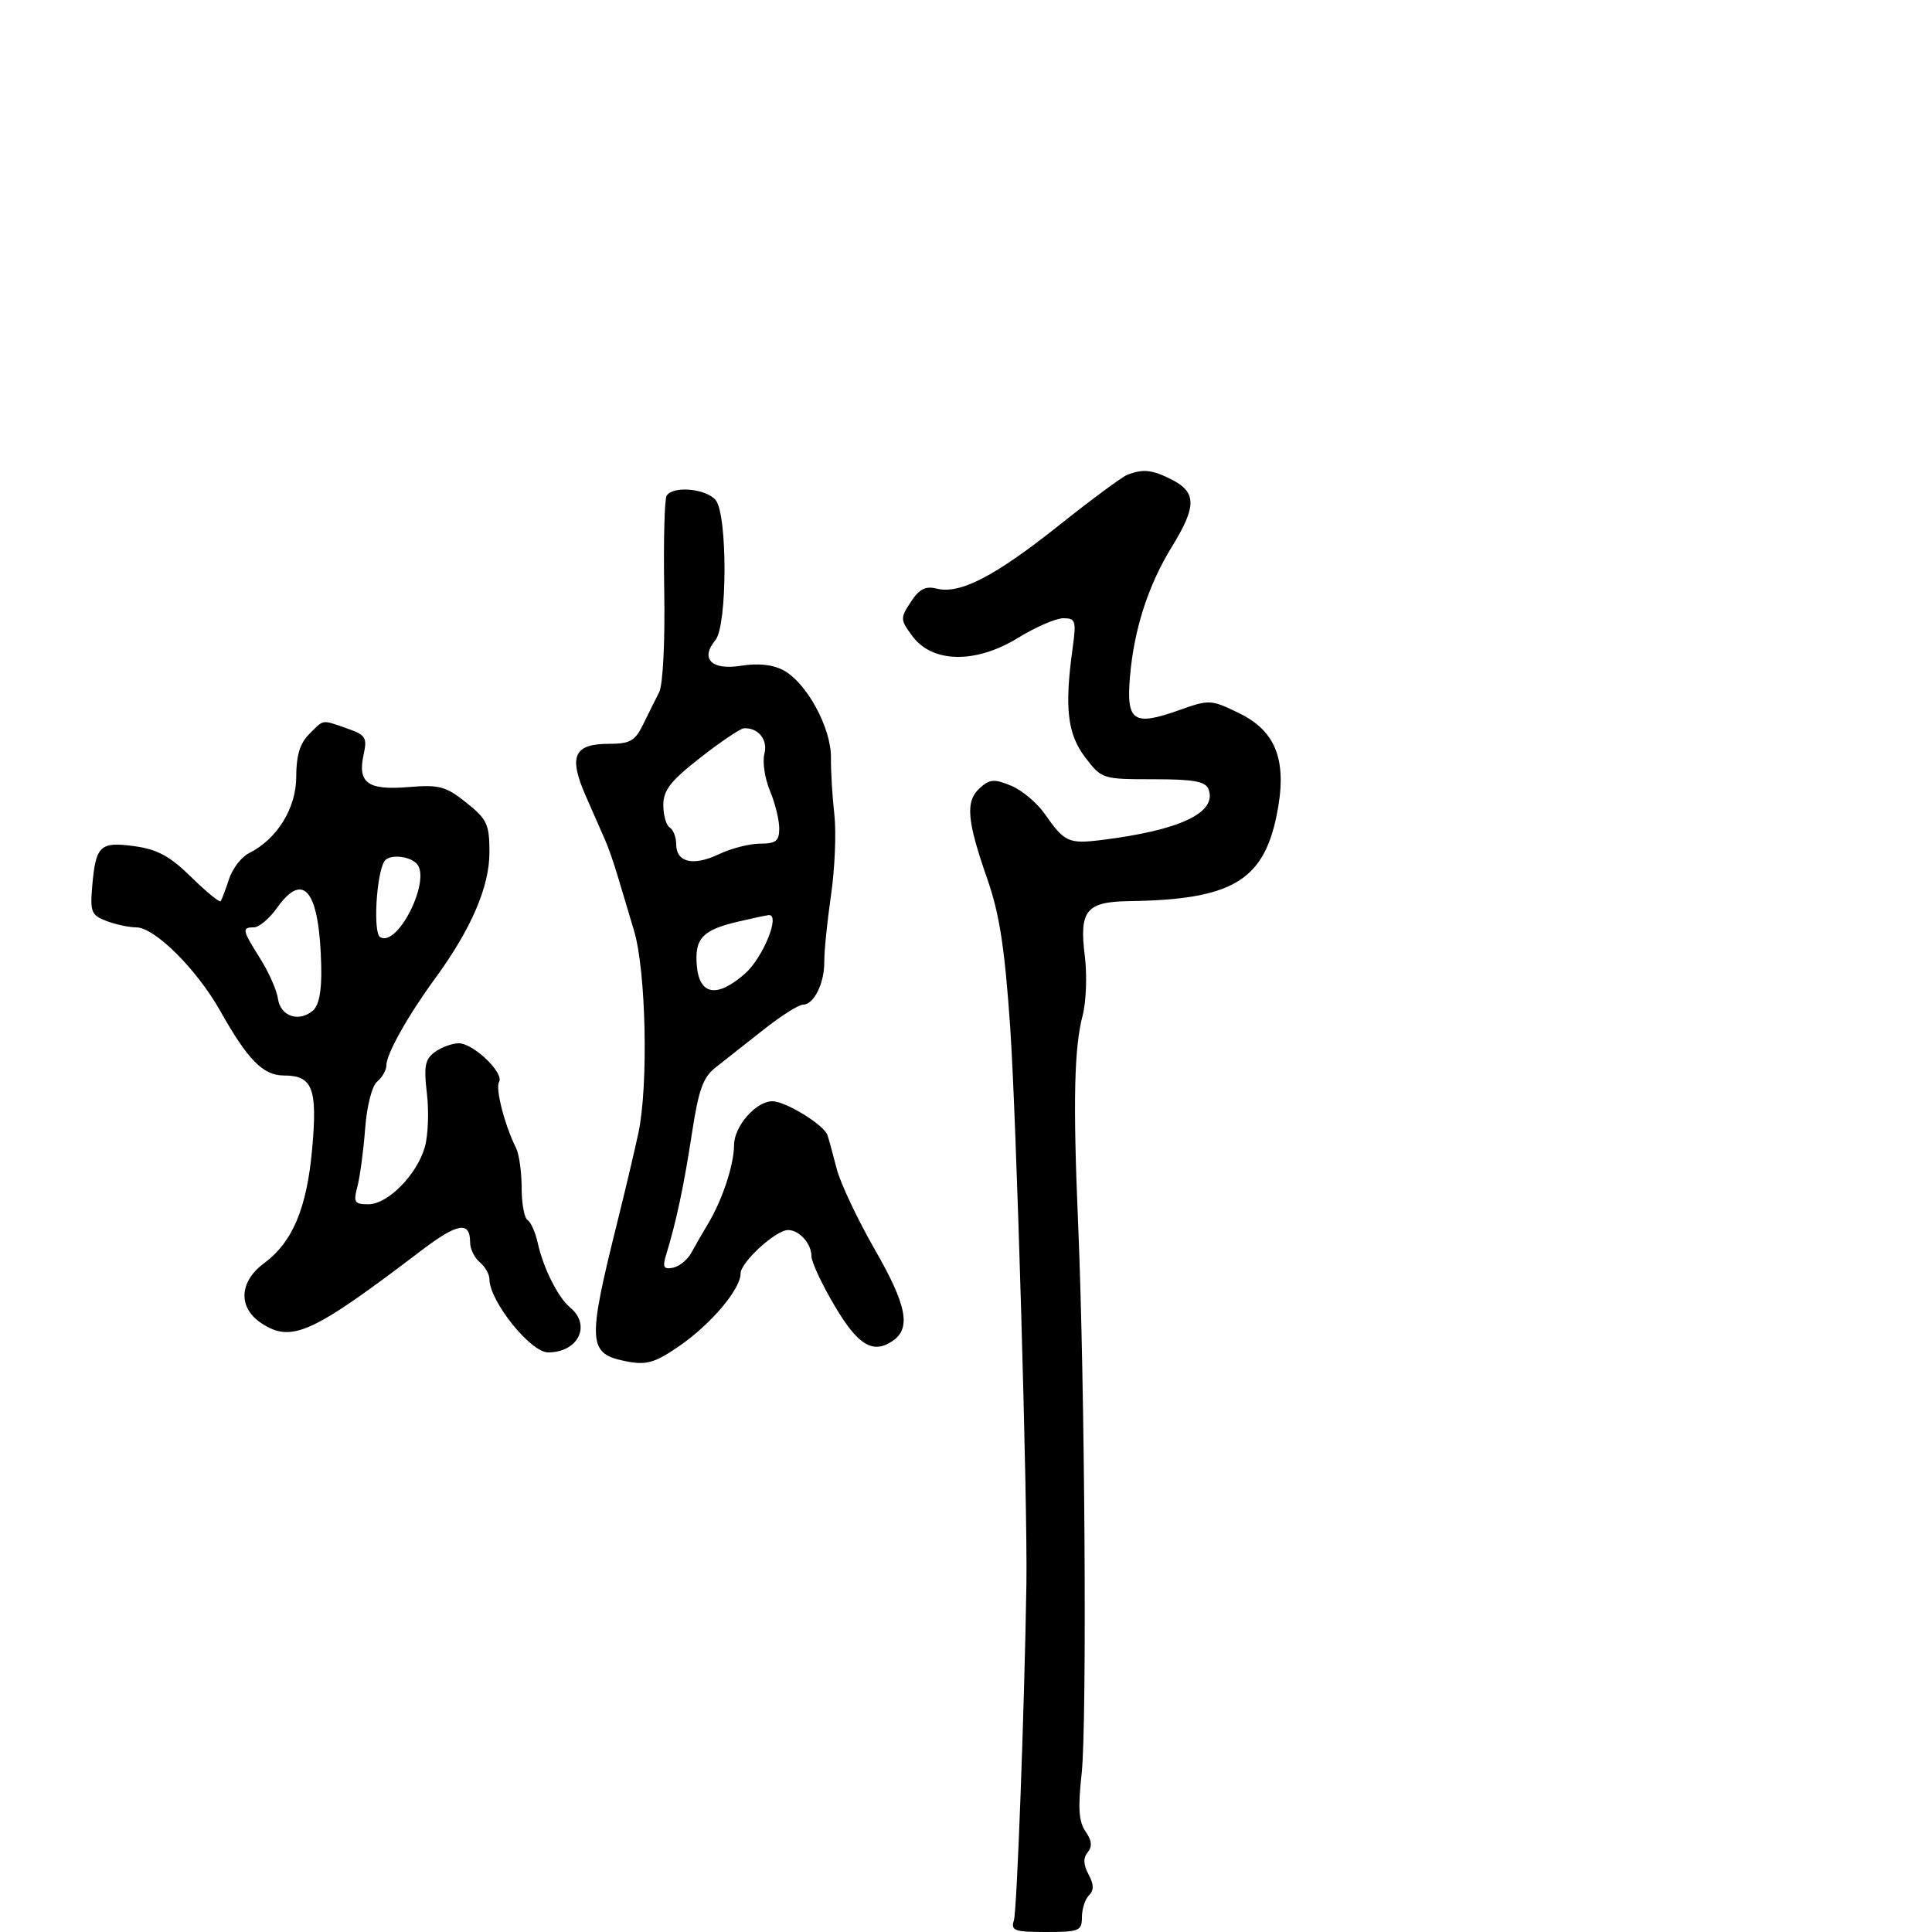<svg xmlns="http://www.w3.org/2000/svg" width="300" height="300" viewBox="0 0 300 300" version="1.1">
  <defs/>
  <path d="M175.03,73.736 C177.494,72.767 178.971,72.934 182.05,74.526 C185.807,76.469 185.794,78.679 181.988,84.864 C178.282,90.888 176.079,97.725 175.457,105.14 C174.879,112.023 176.01,112.789 183.056,110.287 C187.805,108.6 188.018,108.61 192.406,110.742 C198.28,113.596 199.977,118.31 198.192,126.82 C196.092,136.832 191.094,139.703 175.372,139.927 C168.666,140.022 167.566,141.369 168.445,148.408 C168.818,151.39 168.669,155.556 168.115,157.665 C166.787,162.714 166.604,171.145 167.41,190 C168.466,214.697 168.807,267.649 167.96,275.366 C167.368,280.753 167.512,282.892 168.564,284.395 C169.536,285.783 169.636,286.734 168.902,287.618 C168.176,288.493 168.213,289.529 169.023,291.043 C169.864,292.614 169.883,293.517 169.093,294.307 C168.492,294.908 168,296.435 168,297.7 C168,299.825 167.575,300 162.433,300 C157.516,300 156.932,299.789 157.439,298.191 C157.907,296.718 159.058,265.762 159.38,246 C159.581,233.688 157.83,173.542 156.862,159.5 C156.013,147.179 155.197,141.891 153.313,136.5 C150.127,127.385 149.88,124.418 152.136,122.377 C153.685,120.975 154.393,120.92 157,122 C158.679,122.695 161.031,124.667 162.228,126.382 C165.287,130.765 165.936,131.066 171,130.441 C183.26,128.928 189.05,126.179 187.653,122.537 C187.19,121.332 185.339,121 179.082,121 C171.183,121 171.075,120.965 168.511,117.604 C165.752,113.986 165.276,109.909 166.544,100.75 C167.147,96.391 167.029,96 165.116,96 C163.969,96 160.795,97.376 158.062,99.057 C151.533,103.074 144.796,102.971 141.698,98.807 C139.779,96.227 139.767,96.004 141.428,93.469 C142.749,91.454 143.713,90.962 145.476,91.405 C149.065,92.305 154.493,89.492 164.432,81.58 C169.452,77.583 174.221,74.054 175.03,73.736 Z M103.513,76.978 C104.49,75.398 109.636,75.857 111.128,77.657 C112.982,79.896 112.952,97.148 111.09,99.392 C108.682,102.293 110.477,104.107 115.034,103.379 C117.703,102.952 119.993,103.193 121.642,104.076 C125.259,106.012 129.071,113.015 129.028,117.643 C129.007,119.764 129.246,123.75 129.559,126.5 C129.871,129.25 129.638,134.875 129.041,139 C128.444,143.125 127.974,147.752 127.996,149.282 C128.045,152.634 126.392,156 124.696,156 C124.018,156 121.222,157.778 118.482,159.951 C115.742,162.125 112.424,164.739 111.109,165.761 C109.174,167.265 108.472,169.228 107.429,176.06 C106.199,184.117 105.01,189.712 103.435,194.851 C102.847,196.768 103.044,197.137 104.5,196.851 C105.482,196.658 106.774,195.6 107.37,194.5 C107.967,193.4 109.132,191.375 109.958,190 C112.174,186.315 113.968,180.874 113.985,177.789 C114.001,174.869 117.398,170.998 119.939,171.004 C121.994,171.009 127.953,174.671 128.484,176.256 C128.714,176.94 129.361,179.3 129.924,181.5 C130.486,183.7 133.179,189.391 135.907,194.146 C140.827,202.722 141.501,206.267 138.588,208.235 C135.547,210.289 133.241,208.9 129.65,202.85 C127.643,199.468 126,195.958 126,195.05 C126,193.109 124.114,191 122.377,191 C120.468,191 115,195.999 115,197.745 C115,200.182 110.394,205.633 105.473,209.018 C101.762,211.572 100.409,211.98 97.476,211.43 C91.225,210.257 91.121,208.773 95.925,189.5 C97.022,185.1 98.456,179.035 99.111,176.022 C100.705,168.691 100.327,150.753 98.448,144.5 C97.621,141.75 96.477,137.925 95.906,136 C95.335,134.075 94.472,131.6 93.989,130.5 C93.505,129.4 92.132,126.271 90.937,123.548 C88.249,117.416 89.113,115.5 94.567,115.5 C97.83,115.5 98.613,115.056 99.86,112.5 C100.666,110.85 101.786,108.6 102.35,107.5 C102.942,106.347 103.277,99.671 103.142,91.728 C103.014,84.154 103.181,77.516 103.513,76.978 Z M48,114 C49.079,112.921 49.566,112.351 50.164,112.186 C50.87,111.991 51.731,112.359 53.905,113.117 C56.777,114.118 57.041,114.535 56.465,117.158 C55.496,121.569 57.098,122.739 63.392,122.217 C68.215,121.817 69.214,122.085 72.408,124.634 C75.644,127.216 76,127.981 76,132.355 C76,137.697 73.169,144.265 67.558,151.939 C63.345,157.702 60,163.663 60,165.408 C60,166.149 59.362,167.284 58.583,167.931 C57.757,168.617 56.97,171.691 56.695,175.304 C56.436,178.712 55.897,182.738 55.496,184.25 C54.848,186.695 55.036,187 57.196,187 C60.218,187 64.729,182.432 65.966,178.119 C66.476,176.342 66.621,172.596 66.289,169.795 C65.787,165.558 65.996,164.476 67.534,163.351 C68.551,162.608 70.217,162 71.237,162 C73.515,162 78.34,166.64 77.491,168.014 C76.888,168.99 78.381,174.788 80.123,178.236 C80.605,179.191 81,181.977 81,184.427 C81,186.877 81.415,189.139 81.923,189.452 C82.431,189.766 83.142,191.372 83.505,193.022 C84.356,196.899 86.646,201.461 88.521,203.017 C91.857,205.786 89.795,210 85.105,210 C82.386,210 76,202.03 76,198.636 C76,197.871 75.325,196.685 74.5,196 C73.675,195.315 73,193.937 73,192.937 C73,189.565 71.067,189.887 65.393,194.203 C48.413,207.123 45.287,208.544 40.605,205.477 C36.939,203.075 37.107,199.036 40.992,196.164 C45.458,192.862 47.671,187.568 48.488,178.23 C49.3,168.955 48.527,167 44.052,167 C40.861,167 38.464,164.564 34.213,157 C30.573,150.525 24.019,144 21.154,144 C20.041,144 17.962,143.556 16.535,143.013 C14.195,142.124 13.976,141.597 14.314,137.67 C14.862,131.287 15.514,130.662 20.856,131.394 C24.445,131.886 26.377,132.935 29.703,136.199 C32.043,138.496 34.098,140.178 34.269,139.938 C34.44,139.697 35.02,138.16 35.557,136.521 C36.094,134.883 37.485,133.068 38.649,132.488 C43.024,130.307 46,125.496 46,120.606 C46,117.333 46.579,115.421 48,114 Z M108.75,117.648 C104.129,121.259 103,122.705 103,125.012 C103,126.59 103.45,128.16 104,128.5 C104.55,128.84 105,130.006 105,131.09 C105,133.919 107.646,134.539 111.625,132.642 C113.518,131.739 116.403,131 118.034,131 C120.49,131 121,130.591 121,128.622 C121,127.314 120.349,124.685 119.552,122.78 C118.756,120.874 118.371,118.298 118.696,117.055 C119.271,114.857 117.735,112.954 115.5,113.093 C114.95,113.127 111.912,115.177 108.75,117.648 Z M43.038,140.947 C41.842,142.626 40.219,144 39.432,144 C37.518,144 37.599,144.405 40.409,148.856 C41.734,150.955 42.971,153.754 43.159,155.076 C43.545,157.795 46.357,158.778 48.548,156.96 C49.533,156.143 49.962,153.946 49.882,150.128 C49.635,138.385 47.194,135.11 43.038,140.947 Z M114.578,143.12 C109.076,144.411 107.848,145.719 108.199,149.914 C108.586,154.528 111.302,155.01 115.63,151.232 C118.495,148.731 121.277,141.865 119.329,142.1 C118.873,142.156 116.735,142.615 114.578,143.12 Z M59.673,133.75 C58.427,135.851 57.926,144.836 59.017,145.51 C61.762,147.207 67.071,136.471 64.673,134.073 C63.441,132.841 60.332,132.64 59.673,133.75 Z"/>
</svg>

